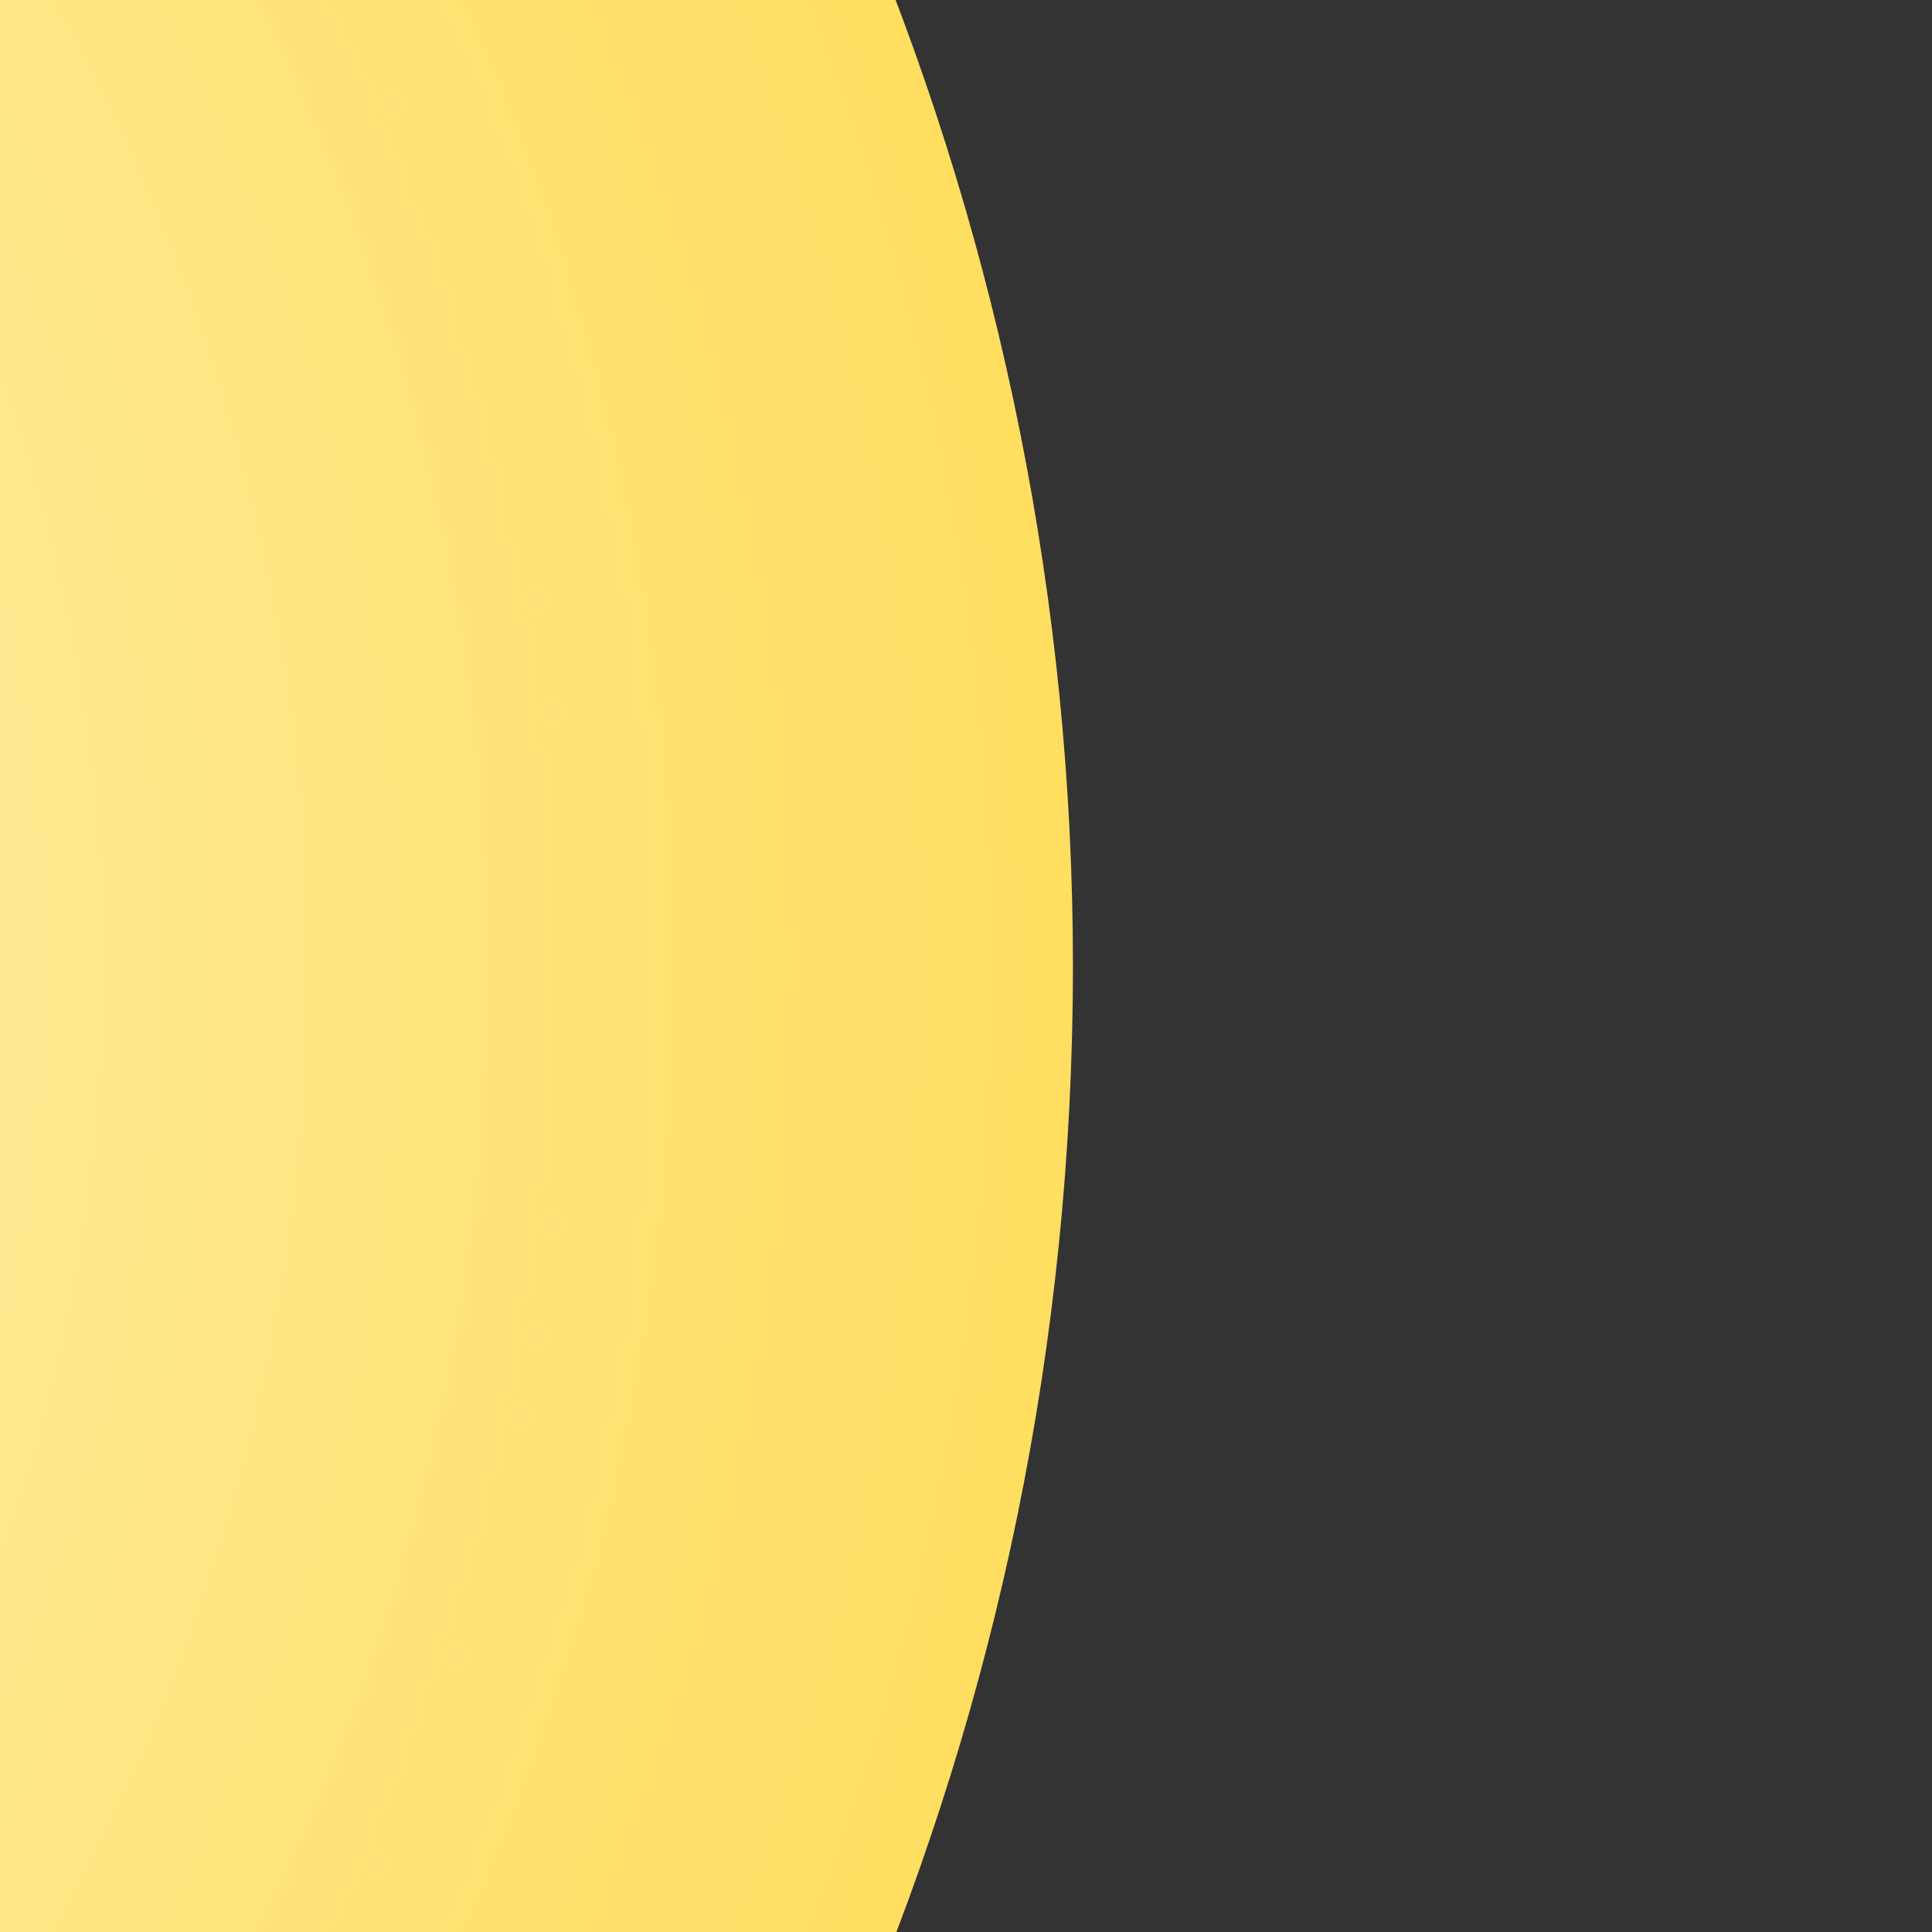 <svg version="1.1" viewBox="0.0 0.0 576.0 576.0" fill="none" stroke="none" stroke-linecap="square" stroke-miterlimit="10" xmlns:xlink="http://www.w3.org/1999/xlink" xmlns="http://www.w3.org/2000/svg"><rect x="0.0" y="0.0" width="576.0" height="576.0" fill="#333333" stroke="none"/><clipPath id="p.0"><path d="m0 0l576.0 0l0 576.0l-576.0 0l0 -576.0z" clip-rule="nonzero"/></clipPath><g clip-path="url(#p.0)"><path fill="#000000" fill-opacity="0.0" d="m0 0l576.0 0l0 576.0l-576.0 0z" fill-rule="evenodd"/><defs><radialGradient id="p.1" gradientUnits="userSpaceOnUse" gradientTransform="matrix(33.87 0.0 0.0 33.87 0.0 0.0)" spreadMethod="pad" cx="-14.506" cy="8.503" fx="-14.506" fy="8.503" r="33.87"><stop offset="0.0" stop-color="#fff6db"/><stop offset="1.0" stop-color="#ffd42d"/></radialGradient></defs><path fill="url(#p.1)" d="m-1302.546 287.999l0 0c0 -447.994 363.192 -811.165 811.213 -811.165l0 0c215.147 0 421.482 85.462 573.614 237.585c152.132 152.123 237.599 358.446 237.599 573.581l0 0c0 447.994 -363.192 811.165 -811.213 811.165l0 0c-448.02 0 -811.213 -363.171 -811.213 -811.165z" fill-rule="evenodd"/></g></svg>